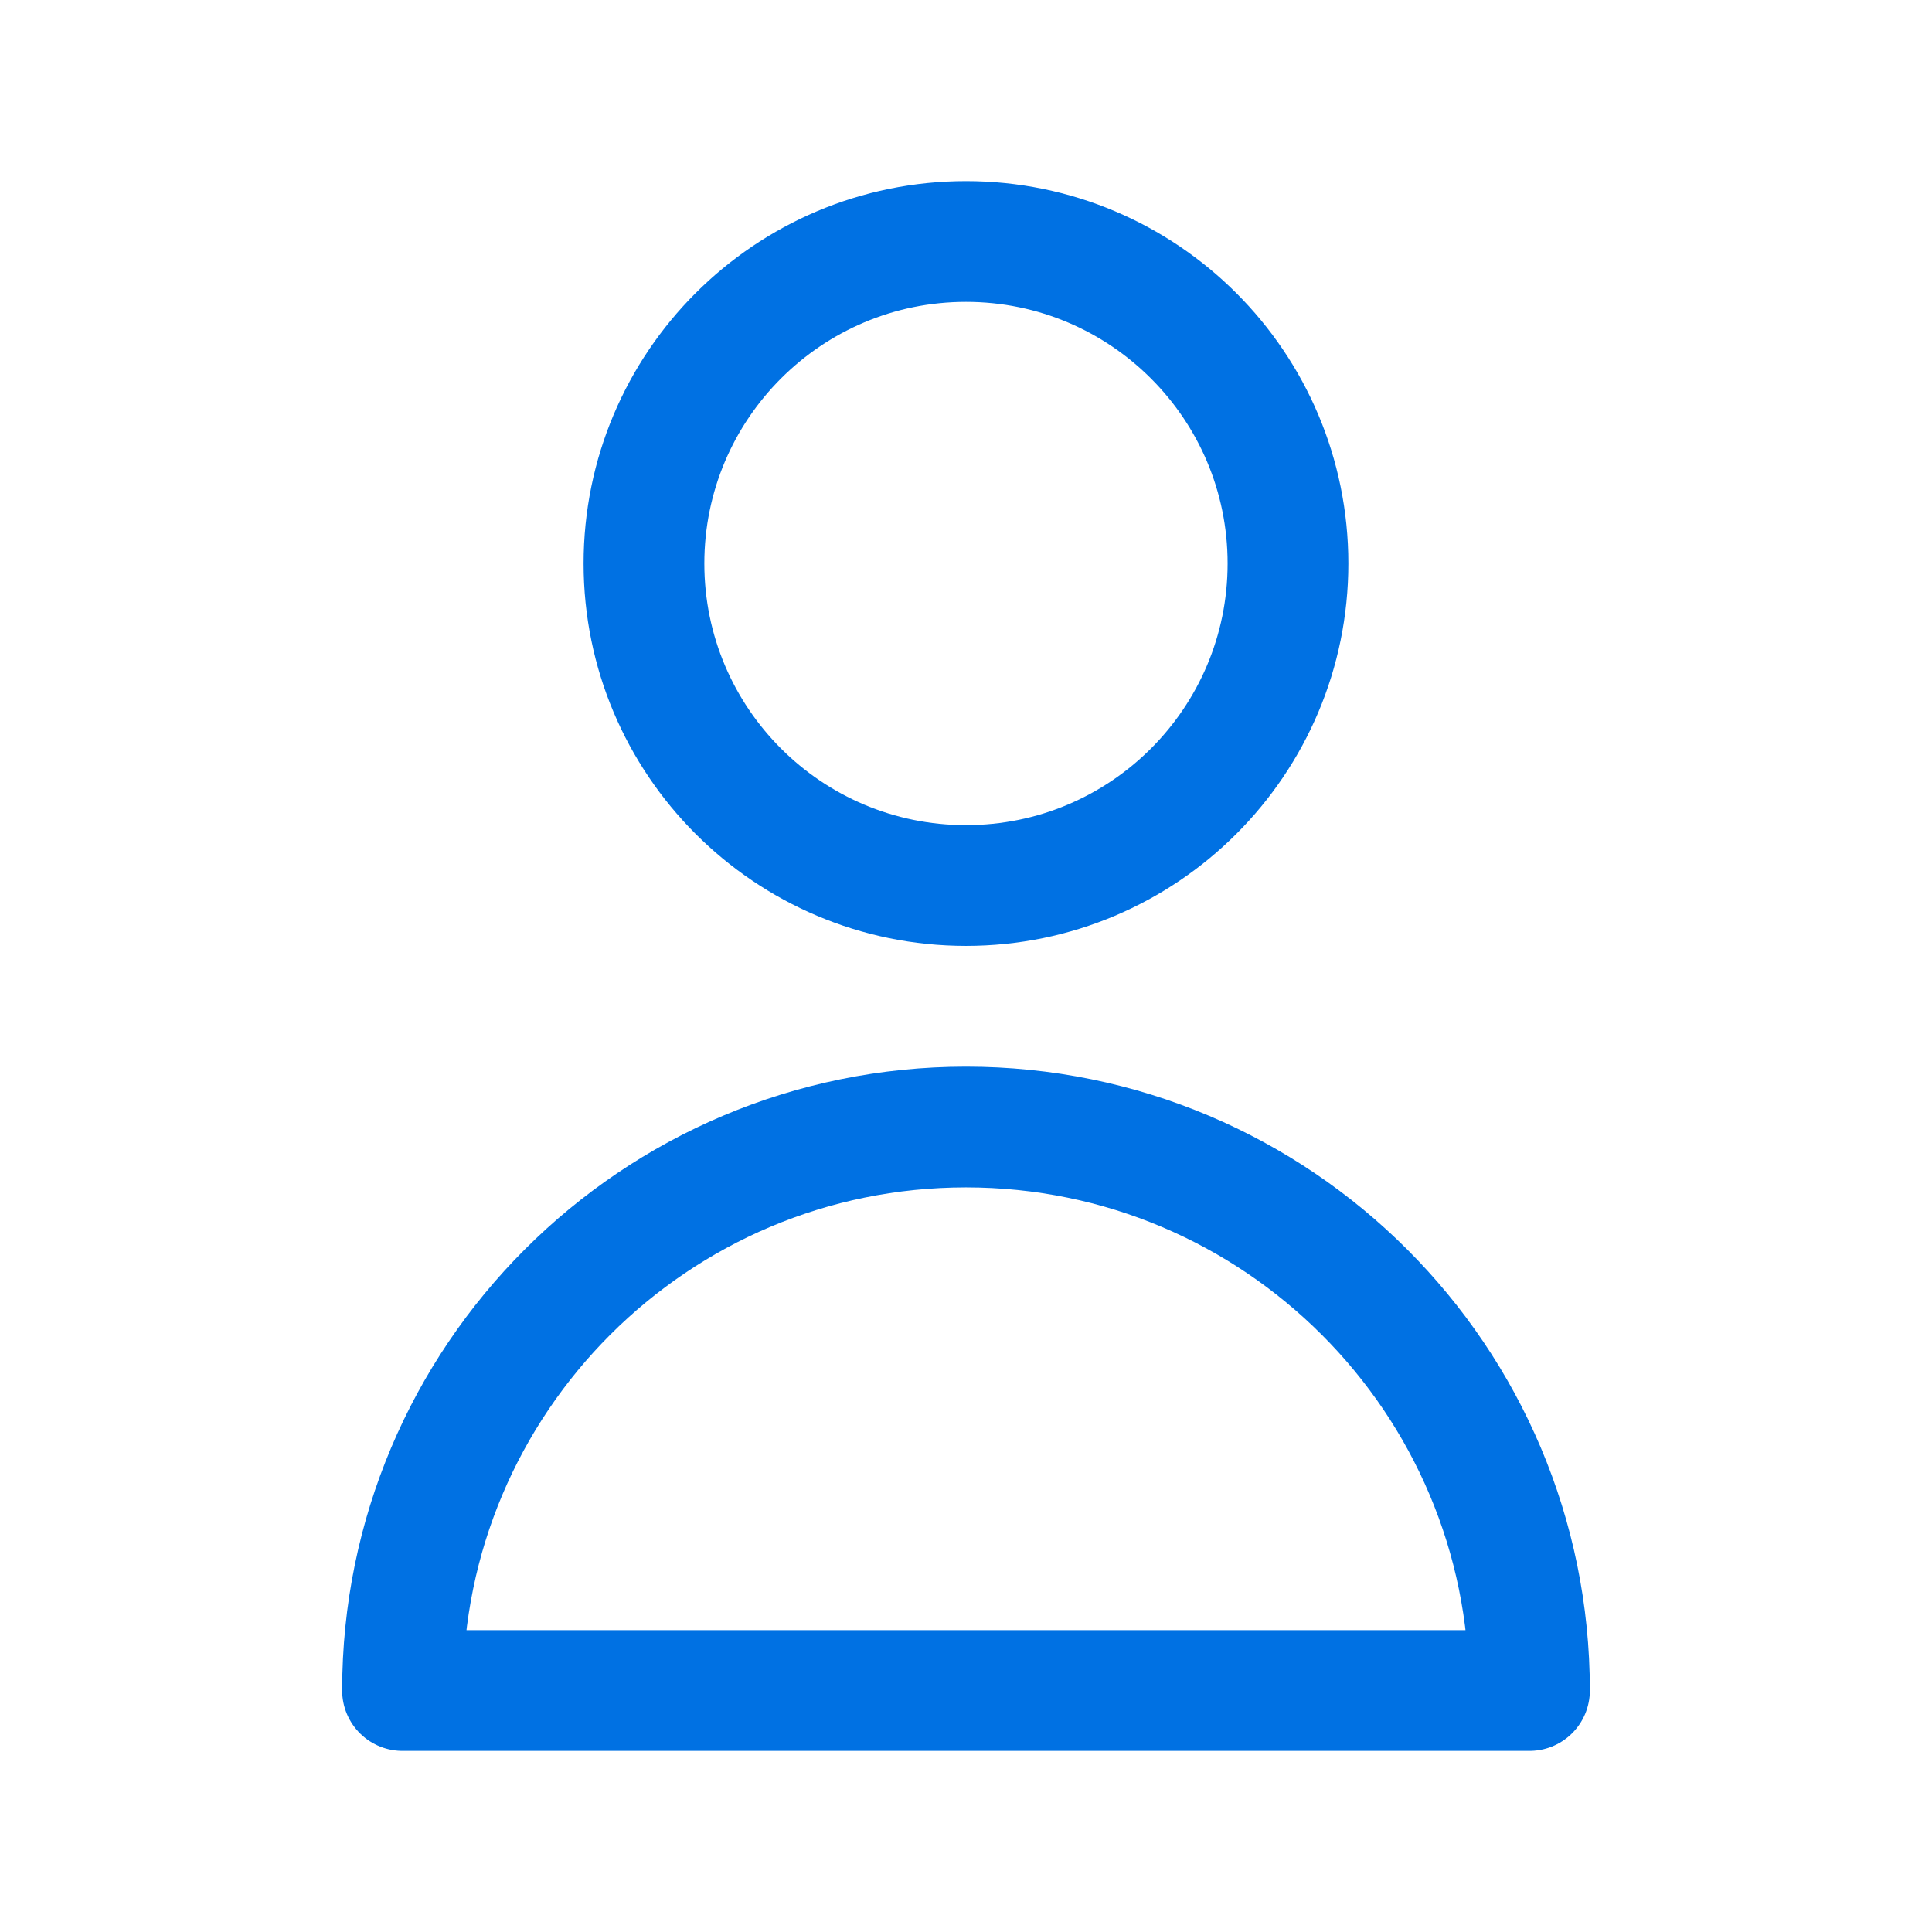 <svg width="32" height="32" viewBox="0 0 32 32" fill="none" xmlns="http://www.w3.org/2000/svg">
<path d="M21.333 9.333C21.333 12.279 18.945 14.667 16 14.667C13.054 14.667 10.666 12.279 10.666 9.333C10.666 6.388 13.054 4 16 4C18.945 4 21.333 6.388 21.333 9.333Z" stroke="#0071E3" stroke-width="2" stroke-linecap="round" stroke-linejoin="round"/>
<path d="M16 18.667C10.845 18.667 6.667 22.845 6.667 28H25.333C25.333 22.845 21.154 18.667 16 18.667Z" stroke="#0071E3" stroke-width="2" stroke-linecap="round" stroke-linejoin="round"/>
</svg>
